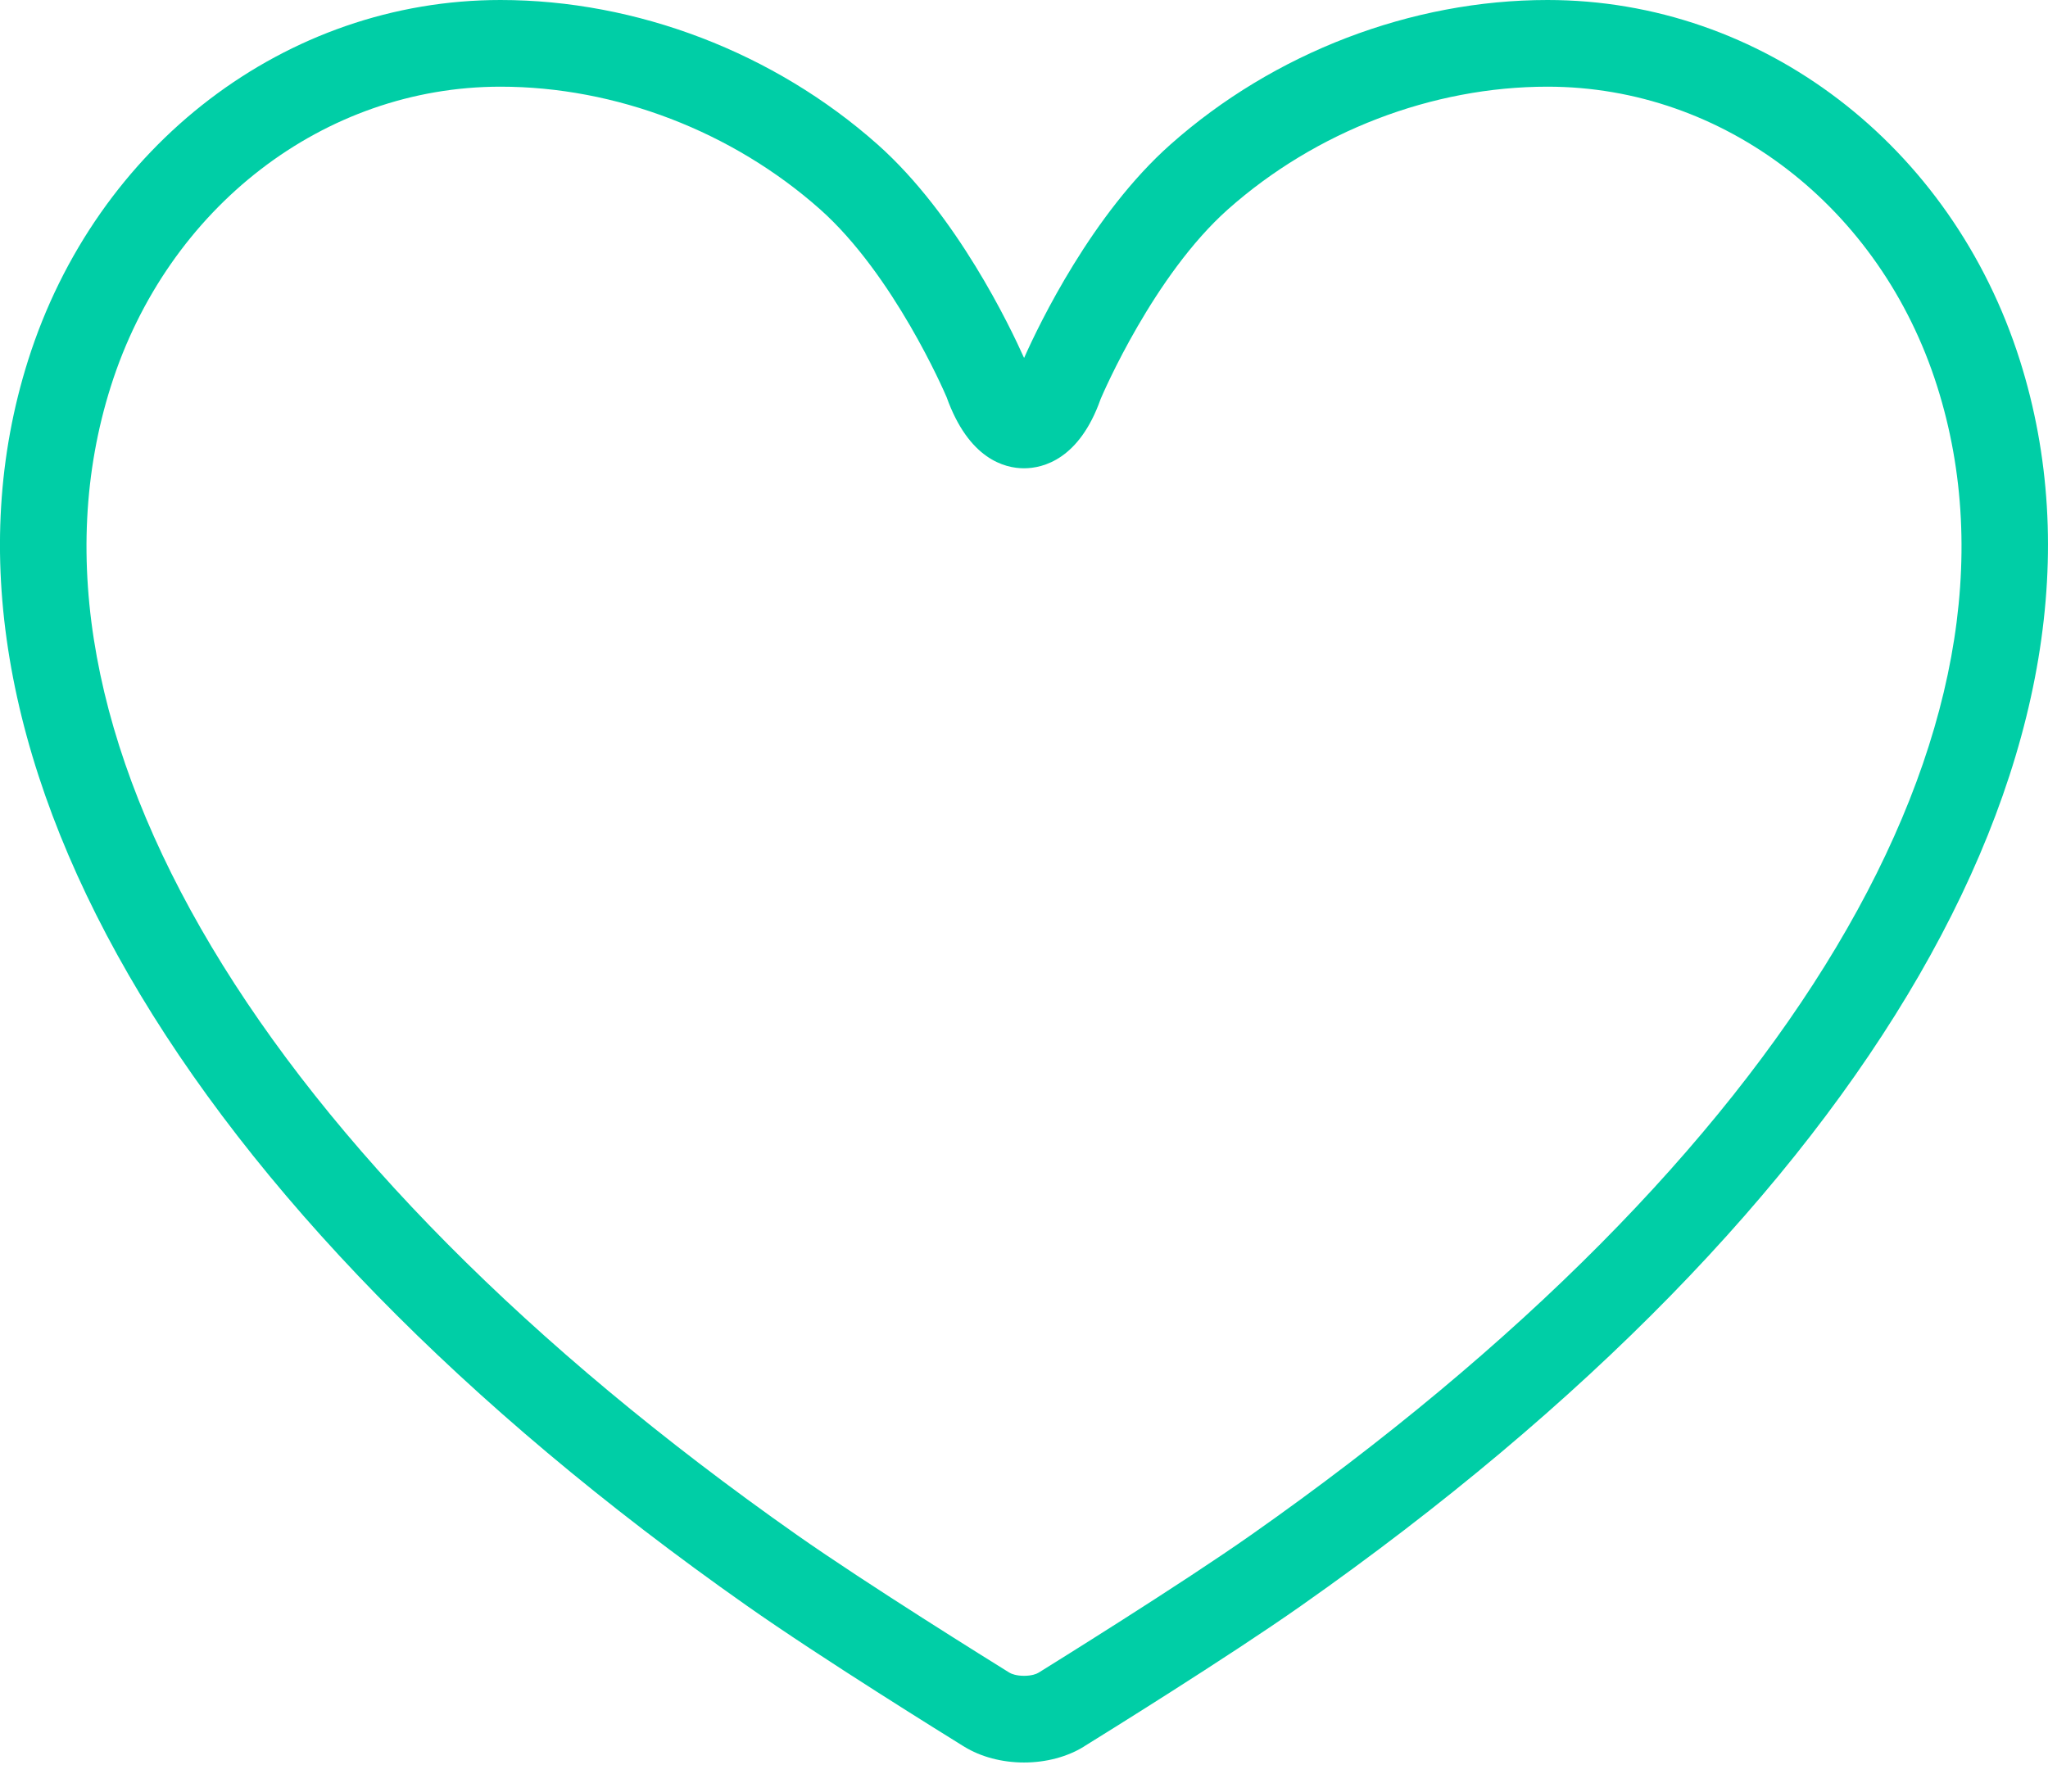<svg width="24" height="21" viewBox="0 0 24 21" fill="none" xmlns="http://www.w3.org/2000/svg">
<path fill-rule="evenodd" clip-rule="evenodd" d="M11.284 20.464C11.108 20.355 9.619 19.432 8.753 18.822C2.073 14.127 -1.077 8.669 0.329 4.224C1.128 1.698 3.353 0 5.865 0C7.462 0 9.073 0.617 10.285 1.694C11.213 2.519 11.838 3.831 12.001 4.196C12.179 3.795 12.799 2.508 13.716 1.694C14.927 0.618 16.538 0 18.135 0C20.647 0 22.872 1.698 23.671 4.225C25.076 8.669 21.927 14.127 15.247 18.822C14.381 19.431 12.894 20.353 12.716 20.463C12.709 20.468 12.703 20.471 12.701 20.473C12.507 20.593 12.258 20.659 12 20.659C11.743 20.659 11.493 20.593 11.299 20.473C11.296 20.471 11.291 20.468 11.284 20.464ZM5.865 1.016C3.798 1.016 1.963 2.428 1.298 4.531C0.033 8.531 3.038 13.563 9.338 17.991C10.162 18.57 11.625 19.479 11.813 19.596C11.825 19.604 11.832 19.608 11.833 19.608C11.854 19.621 11.913 19.643 12 19.643C12.088 19.643 12.146 19.622 12.167 19.608C12.167 19.608 12.171 19.606 12.176 19.603C12.307 19.521 13.82 18.583 14.662 17.991C20.962 13.563 23.968 8.531 22.702 4.531C22.038 2.428 20.202 1.016 18.135 1.016C16.784 1.016 15.419 1.54 14.391 2.453C13.521 3.226 12.927 4.609 12.898 4.677C12.898 4.679 12.897 4.679 12.897 4.68C12.649 5.38 12.228 5.489 12 5.489C11.772 5.489 11.352 5.38 11.093 4.655C11.093 4.655 11.093 4.654 11.092 4.653C11.065 4.589 10.473 3.22 9.61 2.453C8.581 1.54 7.216 1.016 5.865 1.016Z" fill="#00CEA6"/>
</svg>
